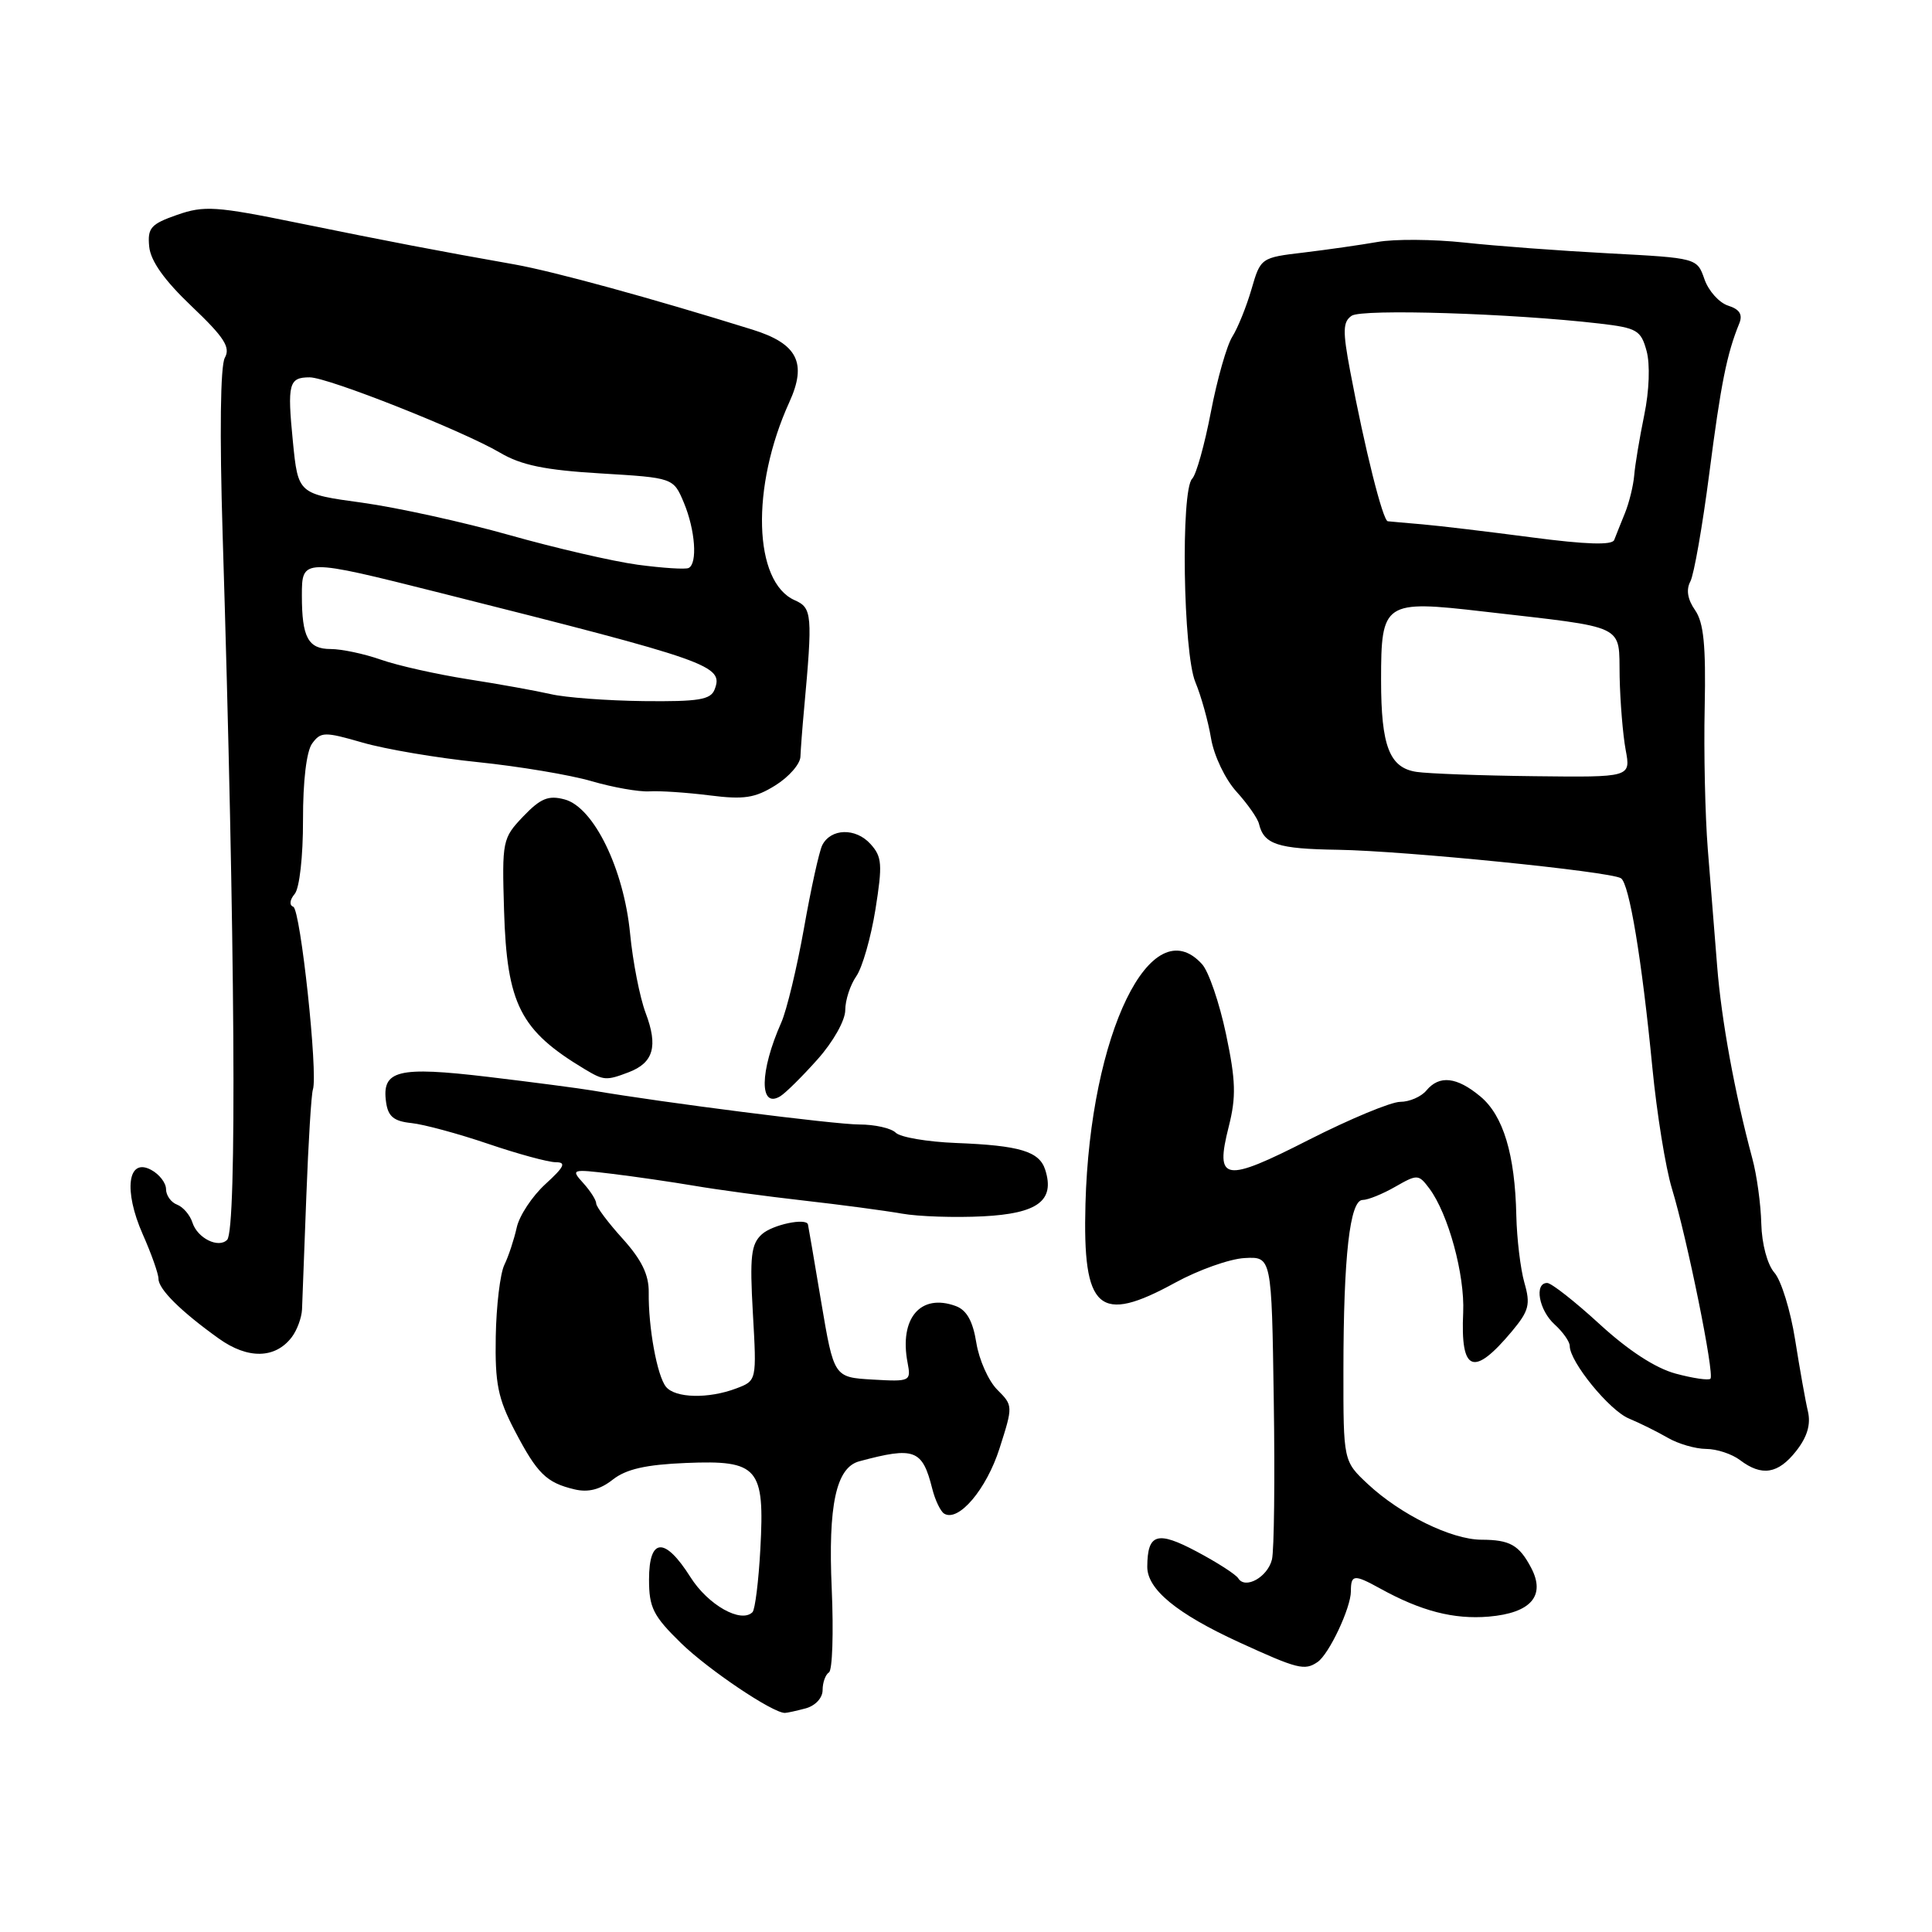 <?xml version="1.0" encoding="UTF-8" standalone="no"?>
<!DOCTYPE svg PUBLIC "-//W3C//DTD SVG 1.1//EN" "http://www.w3.org/Graphics/SVG/1.1/DTD/svg11.dtd" >
<svg xmlns="http://www.w3.org/2000/svg" xmlns:xlink="http://www.w3.org/1999/xlink" version="1.1" viewBox="0 0 256 256">
 <g >
 <path fill="currentColor"
d=" M 106.75 226.37 C 108.04 226.02 109.00 224.99 109.00 223.94 C 109.00 222.94 109.38 221.89 109.84 221.60 C 110.30 221.32 110.46 216.35 110.21 210.56 C 109.71 199.43 110.79 194.45 113.86 193.63 C 121.19 191.66 122.22 192.05 123.53 197.27 C 123.91 198.78 124.62 200.26 125.10 200.56 C 126.99 201.73 130.70 197.37 132.44 191.93 C 134.24 186.30 134.24 186.24 132.14 184.14 C 130.98 182.98 129.73 180.18 129.37 177.93 C 128.91 175.06 128.10 173.60 126.65 173.06 C 121.98 171.34 119.13 174.68 120.26 180.57 C 120.73 183.03 120.62 183.09 115.62 182.80 C 110.50 182.50 110.50 182.50 108.81 172.50 C 107.89 167.00 107.10 162.39 107.06 162.25 C 106.83 161.33 102.35 162.28 100.96 163.54 C 99.52 164.84 99.33 166.45 99.76 174.01 C 100.27 182.95 100.27 182.95 97.57 183.97 C 93.89 185.37 89.46 185.27 88.24 183.75 C 87.07 182.29 85.90 175.89 85.96 171.25 C 85.99 168.91 85.02 166.93 82.50 164.13 C 80.57 162.00 79.00 159.90 79.00 159.46 C 79.00 159.02 78.23 157.81 77.29 156.77 C 75.62 154.93 75.73 154.89 81.04 155.53 C 84.04 155.89 88.97 156.61 92.00 157.12 C 95.03 157.64 101.55 158.52 106.50 159.08 C 111.45 159.64 117.30 160.42 119.50 160.81 C 121.70 161.20 126.54 161.36 130.26 161.17 C 137.51 160.80 139.80 159.09 138.50 155.01 C 137.72 152.56 135.14 151.78 126.65 151.45 C 122.87 151.30 119.29 150.69 118.69 150.09 C 118.09 149.49 115.91 149.00 113.85 149.00 C 110.63 149.00 87.76 146.09 78.50 144.50 C 76.85 144.22 70.62 143.40 64.67 142.69 C 52.70 141.27 50.55 141.80 51.16 146.06 C 51.42 147.94 52.19 148.57 54.50 148.81 C 56.15 148.98 60.73 150.22 64.67 151.56 C 68.61 152.90 72.65 154.00 73.64 154.00 C 75.07 154.00 74.78 154.61 72.27 156.90 C 70.52 158.50 68.81 161.09 68.47 162.65 C 68.12 164.22 67.39 166.45 66.83 167.60 C 66.27 168.76 65.76 173.04 65.69 177.10 C 65.58 183.31 65.98 185.31 68.20 189.56 C 71.19 195.28 72.39 196.46 76.13 197.35 C 77.94 197.78 79.52 197.38 81.19 196.06 C 82.97 194.66 85.58 194.07 90.91 193.85 C 100.48 193.46 101.34 194.45 100.75 205.25 C 100.52 209.51 100.05 213.28 99.71 213.62 C 98.19 215.14 93.82 212.67 91.49 208.98 C 88.09 203.60 86.00 203.72 86.00 209.29 C 86.00 213.02 86.55 214.12 90.25 217.73 C 93.87 221.25 102.38 226.98 104.00 226.97 C 104.28 226.97 105.51 226.70 106.75 226.37 Z  M 174.58 220.23 C 176.10 219.20 179.00 213.05 179.00 210.85 C 179.00 208.62 179.42 208.58 182.85 210.47 C 188.29 213.48 192.63 214.60 197.27 214.21 C 202.86 213.73 204.83 211.45 202.89 207.75 C 201.29 204.72 200.08 204.03 196.28 204.02 C 192.32 204.00 185.58 200.69 181.25 196.65 C 178.00 193.61 178.00 193.61 178.01 181.55 C 178.02 166.44 178.86 159.00 180.56 159.00 C 181.26 159.00 183.21 158.21 184.88 157.25 C 187.82 155.57 187.97 155.58 189.41 157.50 C 191.91 160.87 194.10 168.90 193.88 173.90 C 193.51 181.84 195.24 182.50 200.35 176.39 C 202.60 173.69 202.82 172.84 201.99 169.97 C 201.47 168.14 200.99 164.14 200.92 161.08 C 200.75 152.97 199.19 147.81 196.16 145.29 C 193.03 142.68 190.72 142.43 189.00 144.50 C 188.32 145.32 186.76 146.00 185.54 146.00 C 184.32 146.00 178.89 148.26 173.47 151.01 C 162.17 156.77 160.97 156.57 162.82 149.26 C 163.81 145.34 163.75 143.18 162.45 137.01 C 161.58 132.89 160.16 128.73 159.28 127.76 C 152.55 120.32 144.45 136.95 143.83 159.50 C 143.44 173.64 145.59 175.52 155.74 169.95 C 158.80 168.28 162.92 166.81 164.90 166.70 C 168.50 166.50 168.50 166.50 168.78 185.50 C 168.94 195.95 168.83 205.46 168.54 206.64 C 167.97 208.97 165.01 210.63 164.08 209.14 C 163.76 208.62 161.28 207.03 158.57 205.59 C 153.34 202.81 152.05 203.20 152.02 207.58 C 151.99 210.58 155.91 213.81 164.21 217.62 C 171.94 221.16 172.87 221.40 174.58 220.23 Z  M 238.00 192.27 C 239.47 190.40 239.96 188.75 239.56 187.02 C 239.23 185.64 238.47 181.35 237.86 177.50 C 237.25 173.65 236.02 169.66 235.12 168.64 C 234.18 167.56 233.45 164.84 233.38 162.14 C 233.32 159.59 232.79 155.70 232.19 153.50 C 229.85 144.79 228.09 135.14 227.53 128.00 C 227.20 123.88 226.65 116.90 226.29 112.50 C 225.94 108.10 225.75 99.66 225.88 93.74 C 226.05 85.50 225.75 82.49 224.60 80.84 C 223.61 79.42 223.40 78.13 223.98 77.05 C 224.46 76.14 225.59 69.70 226.49 62.73 C 228.02 50.87 228.81 46.90 230.47 42.84 C 230.94 41.67 230.50 40.98 228.99 40.50 C 227.80 40.12 226.39 38.55 225.85 37.00 C 224.87 34.19 224.87 34.19 213.19 33.57 C 206.76 33.23 198.14 32.59 194.04 32.14 C 189.93 31.70 184.76 31.66 182.54 32.06 C 180.32 32.45 175.92 33.08 172.77 33.46 C 167.08 34.13 167.03 34.17 165.83 38.32 C 165.16 40.62 164.02 43.45 163.29 44.61 C 162.56 45.76 161.28 50.25 160.45 54.58 C 159.62 58.91 158.51 62.89 157.97 63.43 C 156.44 64.96 156.77 86.51 158.39 90.38 C 159.15 92.21 160.09 95.56 160.47 97.84 C 160.86 100.15 162.35 103.26 163.84 104.90 C 165.30 106.51 166.64 108.42 166.82 109.16 C 167.48 111.89 169.27 112.48 177.29 112.60 C 186.11 112.74 213.33 115.47 214.78 116.37 C 215.88 117.04 217.56 127.15 218.95 141.50 C 219.54 147.55 220.70 154.75 221.54 157.50 C 223.56 164.14 227.21 182.13 226.64 182.69 C 226.40 182.93 224.32 182.63 222.03 182.01 C 219.35 181.29 215.74 178.93 211.94 175.44 C 208.68 172.45 205.56 170.00 205.01 170.00 C 203.26 170.00 203.91 173.61 206.00 175.50 C 207.10 176.50 208.00 177.78 208.00 178.35 C 208.00 180.45 213.26 186.90 215.84 187.96 C 217.30 188.57 219.62 189.72 221.00 190.52 C 222.38 191.32 224.65 191.98 226.06 191.99 C 227.47 191.99 229.49 192.66 230.56 193.47 C 233.45 195.66 235.61 195.31 238.00 192.27 Z  M 38.66 177.18 C 39.36 176.26 39.97 174.60 40.02 173.50 C 40.07 172.40 40.32 165.65 40.59 158.50 C 40.86 151.35 41.25 144.99 41.46 144.37 C 42.16 142.31 39.82 120.51 38.86 120.15 C 38.31 119.95 38.39 119.23 39.05 118.45 C 39.69 117.67 40.16 113.48 40.15 108.65 C 40.14 103.49 40.61 99.55 41.36 98.52 C 42.51 96.95 43.00 96.94 48.05 98.40 C 51.05 99.27 57.94 100.44 63.36 100.99 C 68.78 101.55 75.55 102.68 78.39 103.51 C 81.23 104.34 84.67 104.94 86.03 104.86 C 87.39 104.77 90.97 105.01 94.00 105.39 C 98.58 105.97 100.04 105.75 102.75 104.06 C 104.54 102.94 106.03 101.24 106.06 100.26 C 106.10 99.29 106.31 96.47 106.54 94.00 C 107.69 81.44 107.61 80.55 105.32 79.54 C 99.82 77.13 99.48 64.51 104.59 53.29 C 106.97 48.08 105.67 45.53 99.68 43.67 C 86.22 39.48 73.35 35.96 68.19 35.04 C 57.90 33.22 51.65 32.02 39.47 29.54 C 28.62 27.32 27.05 27.22 23.47 28.47 C 19.98 29.69 19.53 30.20 19.77 32.68 C 19.96 34.59 21.78 37.15 25.40 40.59 C 29.71 44.69 30.57 46.02 29.79 47.41 C 29.20 48.47 29.09 57.45 29.50 70.81 C 31.16 124.56 31.41 162.95 30.10 164.28 C 28.95 165.45 26.16 164.07 25.50 162.00 C 25.18 161.00 24.27 159.93 23.46 159.62 C 22.66 159.32 22.00 158.39 22.00 157.57 C 22.00 156.74 21.11 155.59 20.02 155.01 C 16.92 153.35 16.35 157.74 18.91 163.54 C 20.06 166.13 21.00 168.79 21.00 169.45 C 21.00 170.83 23.98 173.78 29.00 177.37 C 32.84 180.12 36.48 180.05 38.66 177.18 Z  M 108.32 140.38 C 110.40 138.05 112.00 135.21 112.00 133.85 C 112.00 132.53 112.66 130.51 113.46 129.36 C 114.26 128.22 115.40 124.24 116.00 120.51 C 116.95 114.54 116.88 113.52 115.34 111.83 C 113.38 109.66 110.08 109.75 108.95 112.00 C 108.54 112.83 107.45 117.78 106.53 123.00 C 105.60 128.22 104.25 133.85 103.52 135.50 C 100.65 141.96 100.59 146.96 103.39 145.26 C 104.08 144.84 106.30 142.65 108.32 140.38 Z  M 83.30 142.08 C 86.60 140.82 87.22 138.64 85.55 134.22 C 84.78 132.17 83.85 127.44 83.49 123.70 C 82.66 115.13 78.67 106.96 74.82 105.93 C 72.67 105.35 71.63 105.78 69.33 108.18 C 66.58 111.07 66.51 111.40 66.79 120.66 C 67.17 133.10 68.93 136.55 77.51 141.69 C 80.00 143.18 80.33 143.21 83.30 142.08 Z  M 187.70 102.28 C 184.11 101.74 183.00 98.87 183.00 90.13 C 183.00 79.75 183.37 79.50 196.57 81.03 C 215.82 83.25 214.48 82.61 214.61 89.67 C 214.68 93.01 215.04 97.38 215.41 99.37 C 216.09 103.00 216.09 103.00 203.30 102.85 C 196.26 102.77 189.24 102.51 187.70 102.28 Z  M 203.00 71.21 C 197.22 70.45 190.70 69.67 188.50 69.48 C 186.30 69.29 184.22 69.11 183.89 69.07 C 183.23 69.00 180.85 59.51 178.90 49.15 C 177.90 43.85 177.93 42.64 179.10 41.84 C 180.47 40.90 200.30 41.52 211.93 42.87 C 216.91 43.45 217.43 43.75 218.18 46.50 C 218.66 48.26 218.54 51.77 217.87 55.00 C 217.25 58.02 216.65 61.62 216.54 63.00 C 216.42 64.38 215.87 66.62 215.31 68.00 C 214.75 69.38 214.11 70.97 213.89 71.55 C 213.62 72.26 210.17 72.15 203.00 71.21 Z  M 73.00 91.98 C 71.08 91.54 66.12 90.64 62.00 90.00 C 57.88 89.35 52.68 88.19 50.47 87.41 C 48.25 86.63 45.26 86.00 43.82 86.00 C 40.83 86.00 40.00 84.46 40.00 78.92 C 40.00 73.96 40.04 73.96 58.33 78.56 C 94.27 87.61 95.91 88.18 94.69 91.36 C 94.17 92.72 92.57 92.98 85.28 92.90 C 80.45 92.84 74.92 92.43 73.00 91.98 Z  M 84.50 74.83 C 81.20 74.38 73.55 72.61 67.50 70.90 C 61.45 69.19 52.67 67.26 48.00 66.61 C 39.50 65.45 39.50 65.45 38.81 58.52 C 38.05 50.83 38.27 50.00 41.04 50.00 C 43.45 50.00 61.32 57.08 66.25 59.98 C 69.06 61.64 72.20 62.29 79.58 62.73 C 89.23 63.31 89.23 63.31 90.62 66.62 C 92.12 70.22 92.45 74.66 91.25 75.26 C 90.84 75.47 87.80 75.27 84.50 74.83 Z "/>
</g>
</svg>